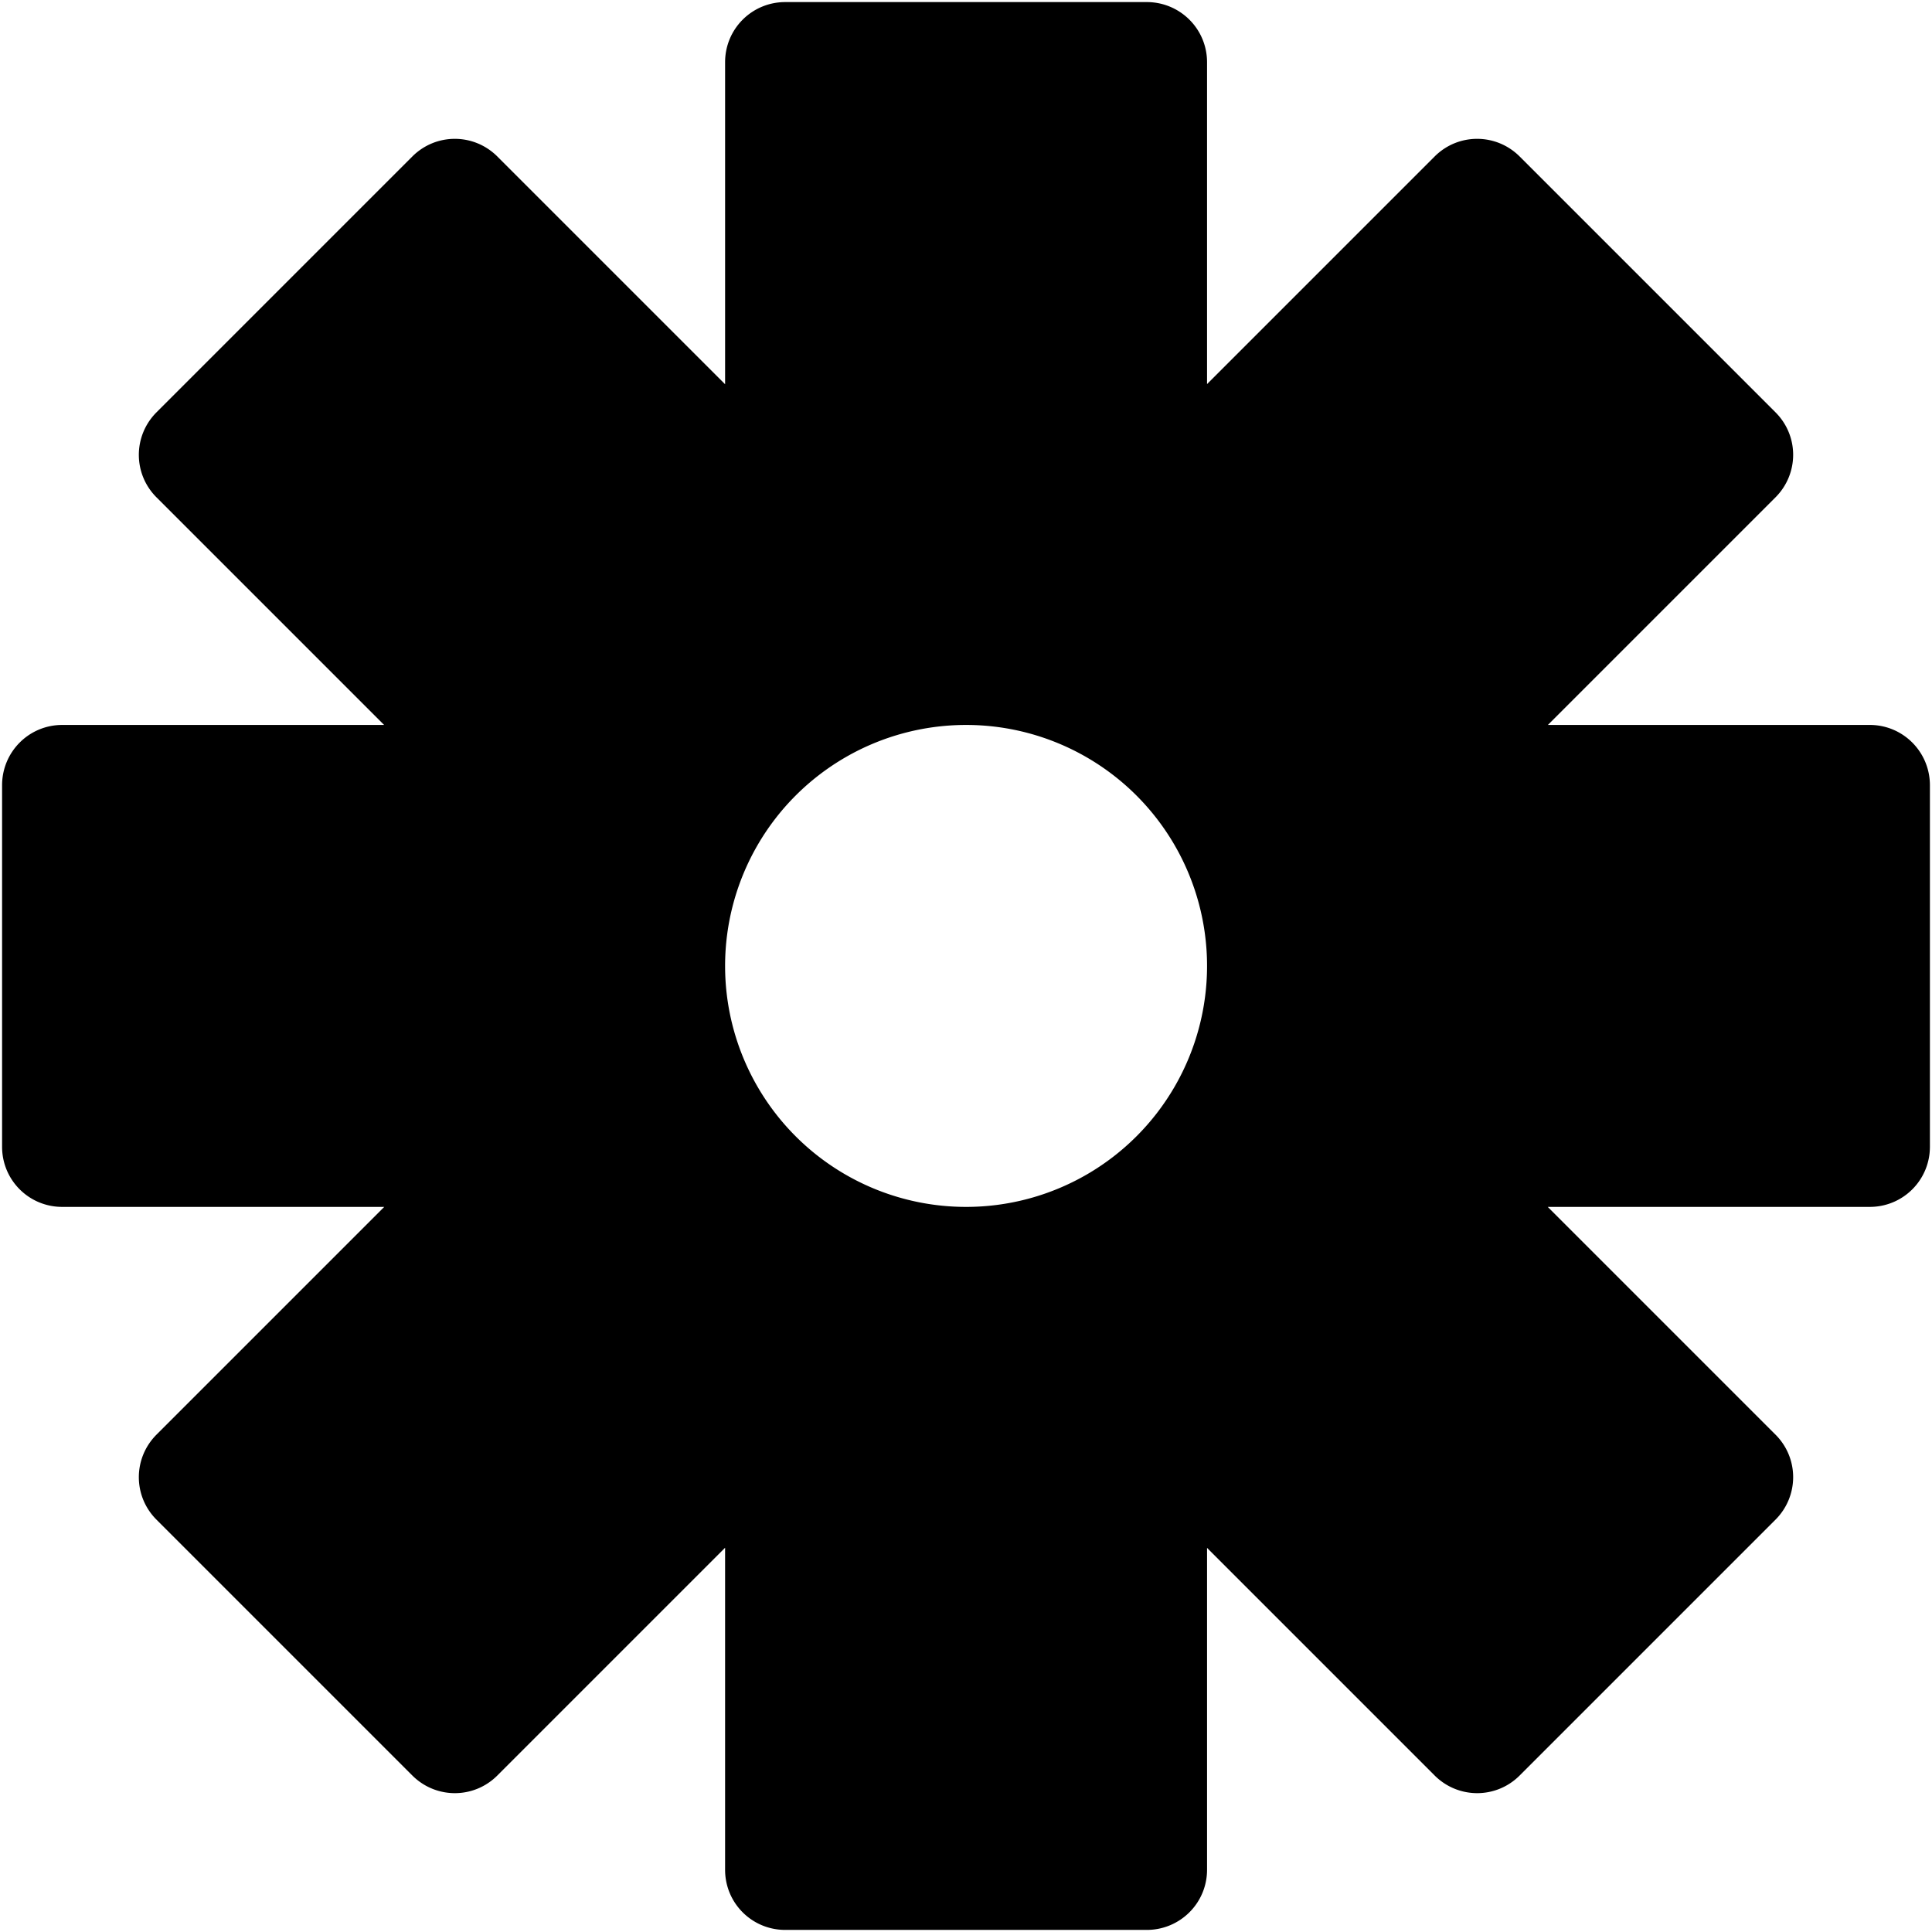 <?xml version="1.0" encoding="UTF-8" standalone="no"?>
<svg
   version="1.1"
   width="26"
   height="26"
   viewBox="0 0 26 26"
   id="svg6"
   sodipodi:docname="settings.svg"
   inkscape:version="1.2.2 (732a01da63, 2022-12-09)"
   xmlns:inkscape="http://www.inkscape.org/namespaces/inkscape"
   xmlns:sodipodi="http://sodipodi.sourceforge.net/DTD/sodipodi-0.dtd"
   xmlns="http://www.w3.org/2000/svg"
   xmlns:svg="http://www.w3.org/2000/svg">
  <defs
     id="defs10" />
  <sodipodi:namedview
     id="namedview8"
     pagecolor="#ffffff"
     bordercolor="#666666"
     borderopacity="1.0"
     inkscape:showpageshadow="2"
     inkscape:pageopacity="0.0"
     inkscape:pagecheckerboard="0"
     inkscape:deskcolor="#d1d1d1"
     showgrid="false"
     inkscape:zoom="9.0769231"
     inkscape:cx="-3.3601695"
     inkscape:cy="13"
     inkscape:window-width="2560"
     inkscape:window-height="1417"
     inkscape:window-x="-8"
     inkscape:window-y="-8"
     inkscape:window-maximized="1"
     inkscape:current-layer="svg6" />
  <g
     transform="translate(0,16)"
     id="g4"
     style="fill:#000000">
    <path
       d="m10.568-15.972c-0.449 0-0.81 0.361-0.81 0.81v4.333l-3.064-3.064c-0.318-0.318-0.829-0.318-1.146 0l-3.441 3.441c-0.318 0.318-0.318 0.829 0 1.146l3.062 3.062h-4.331c-0.449 0-0.81 0.363-0.81 0.812v4.864c0 0.449 0.361 0.81 0.81 0.81h4.333l-3.064 3.064c-0.318 0.318-0.318 0.829 0 1.146l3.441 3.441c0.318 0.318 0.829 0.318 1.146 0l3.064-3.064v4.333c0 0.449 0.361 0.81 0.81 0.81h4.864c0.449 0 0.812-0.361 0.812-0.81v-4.331l3.062 3.062c0.318 0.318 0.829 0.318 1.146 0l3.441-3.441c0.318-0.318 0.318-0.829 0-1.146l-3.064-3.064h4.333c0.449 0 0.81-0.361 0.81-0.81v-4.864c0-0.449-0.361-0.812-0.81-0.812h-4.331l3.062-3.062c0.318-0.318 0.318-0.829 0-1.146l-3.441-3.441c-0.318-0.318-0.829-0.318-1.146 0l-3.062 3.062v-4.331c0-0.449-0.363-0.81-0.812-0.81zm2.432 9.728a3.243 3.243 0 0 1 3.244 3.244 3.243 3.243 0 0 1-3.244 3.242 3.243 3.243 0 0 1-3.242-3.242 3.243 3.243 0 0 1 3.242-3.244z"
       id="path2"
       style="fill:#000000" />
  </g>
</svg>

